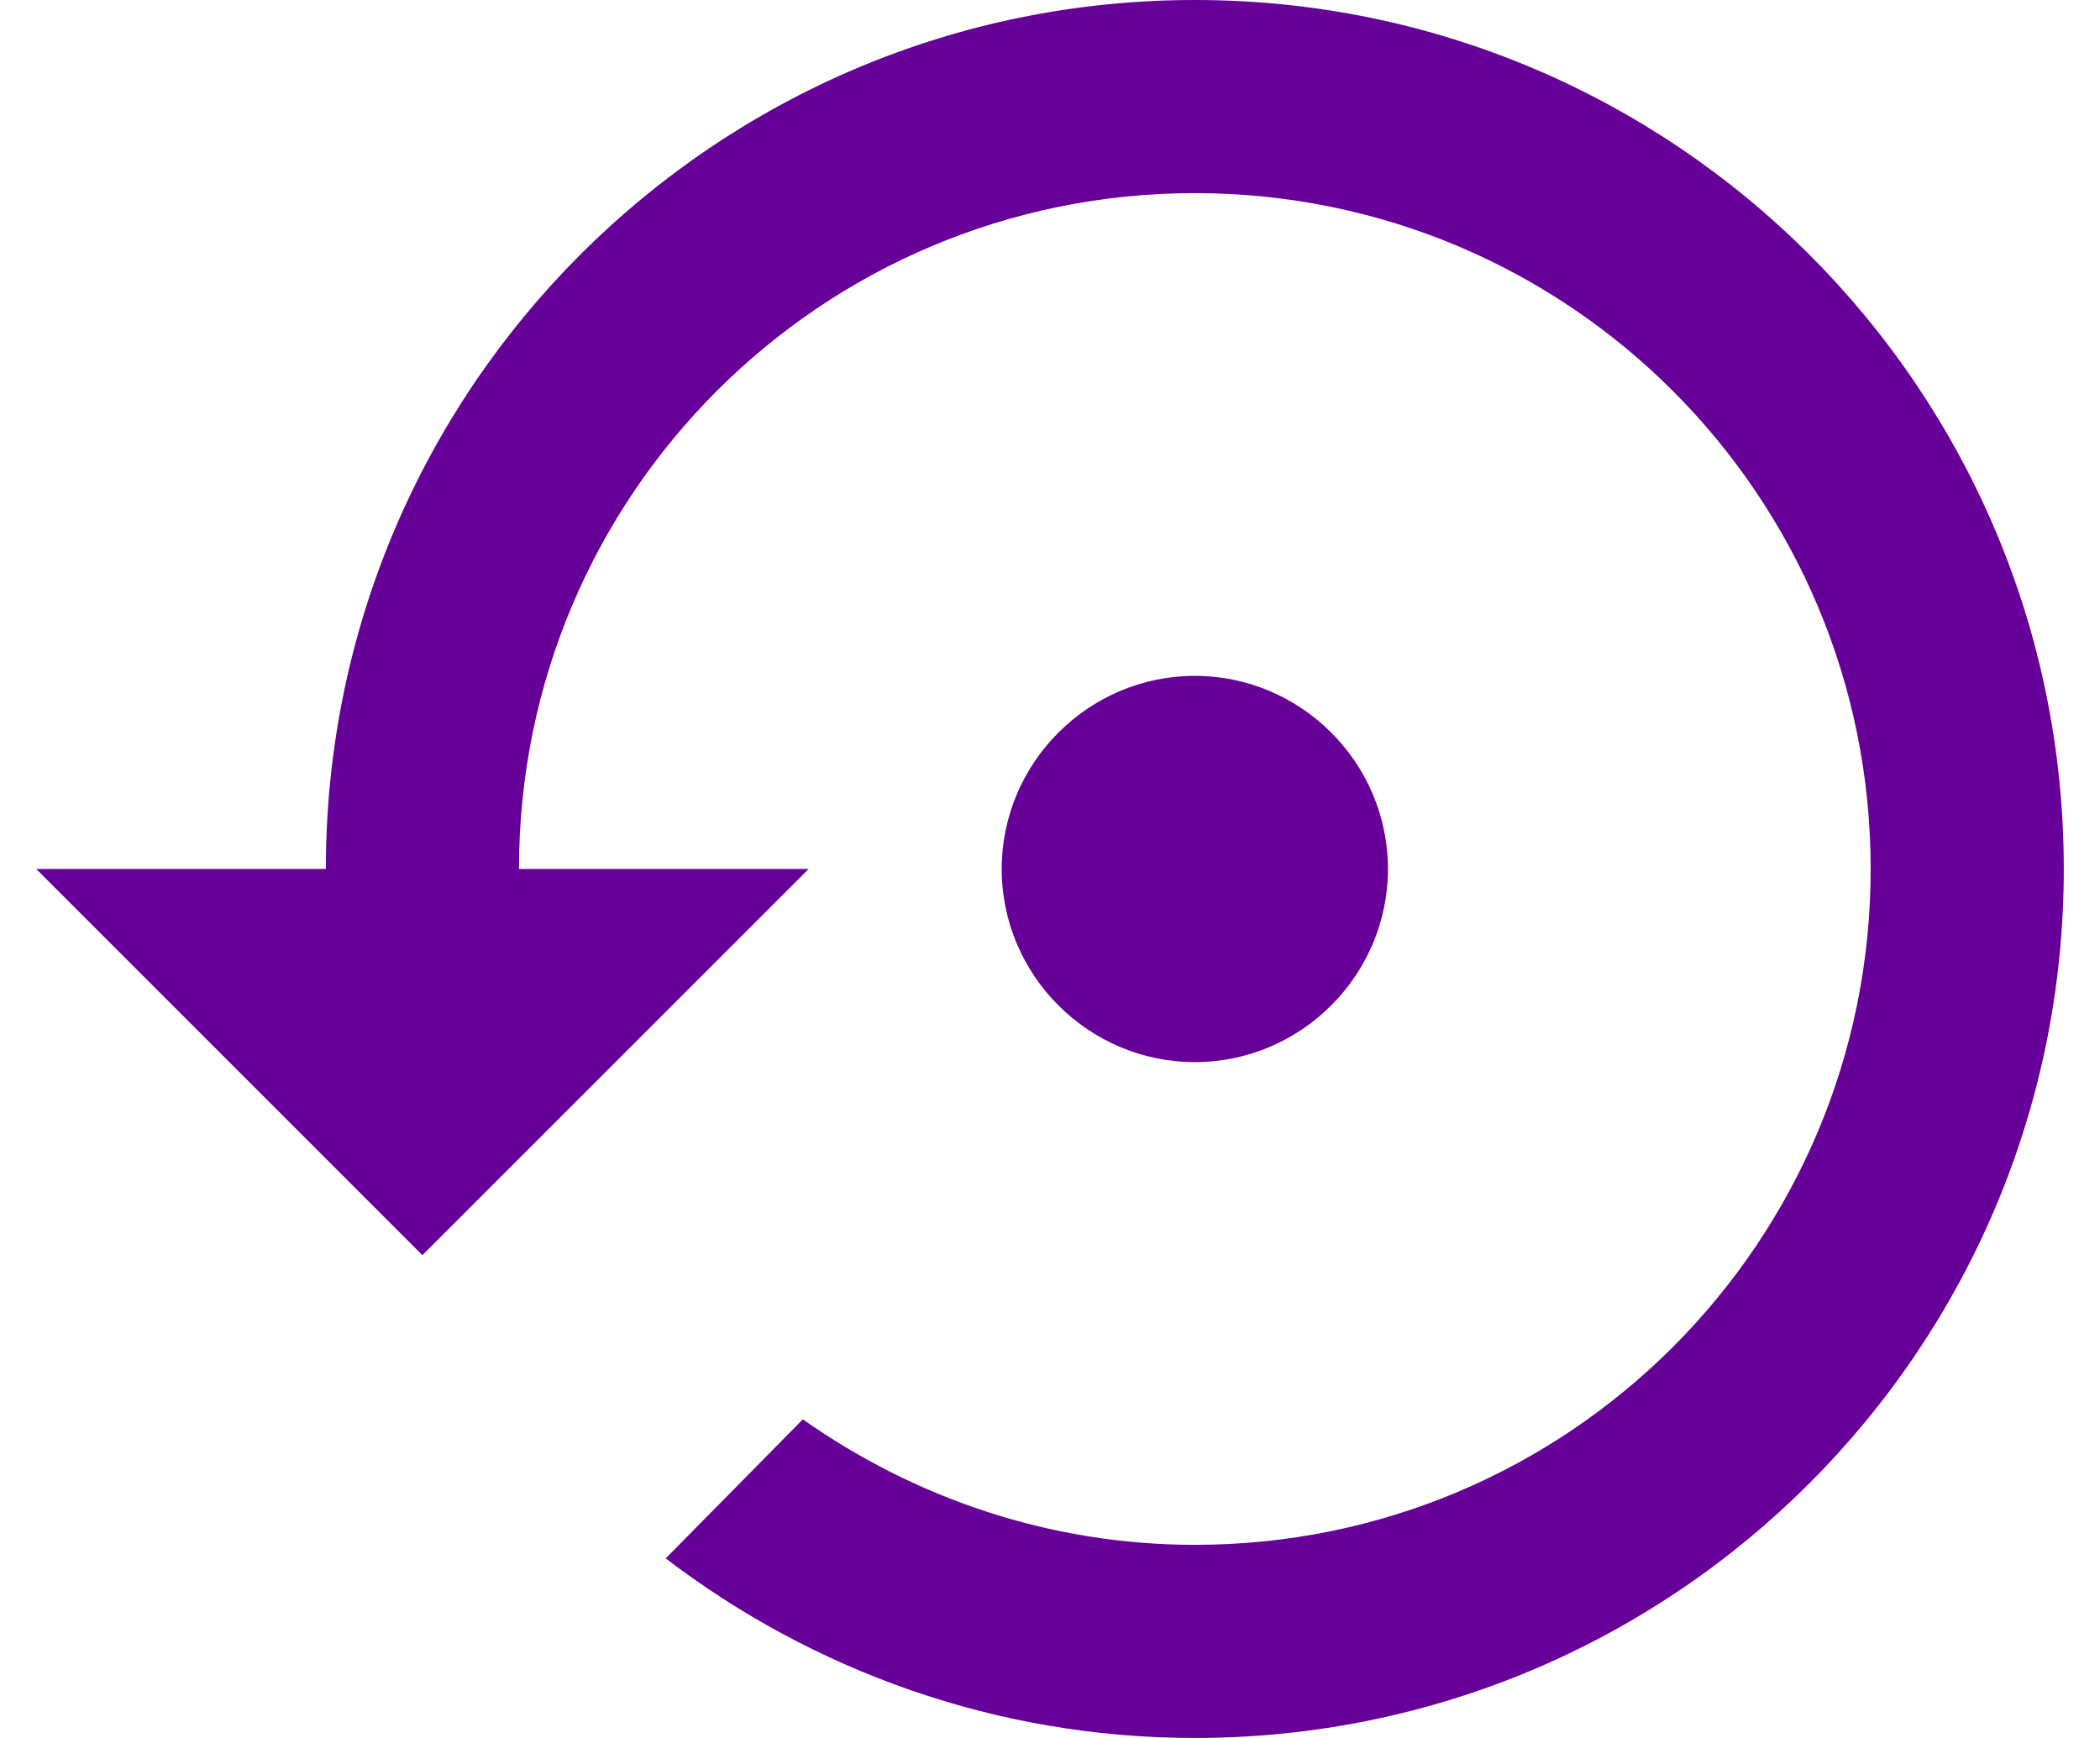 <svg width="29" height="24" viewBox="0 0 29 24" fill="none" xmlns="http://www.w3.org/2000/svg">
<path d="M19.167 12C19.167 10.533 17.967 9.333 16.5 9.333C15.033 9.333 13.833 10.533 13.833 12C13.833 13.467 15.033 14.667 16.5 14.667C17.967 14.667 19.167 13.467 19.167 12ZM16.5 0C9.873 0 4.5 5.373 4.5 12H0.5L5.833 17.333L11.167 12H7.167C7.167 6.84 11.34 2.667 16.5 2.667C21.66 2.667 25.833 6.84 25.833 12C25.833 17.16 21.66 21.333 16.5 21.333C14.487 21.333 12.62 20.68 11.087 19.6L9.193 21.52C11.22 23.067 13.753 24 16.5 24C23.127 24 28.5 18.627 28.5 12C28.5 5.373 23.127 0 16.5 0Z" fill="#660099"/>
</svg>

